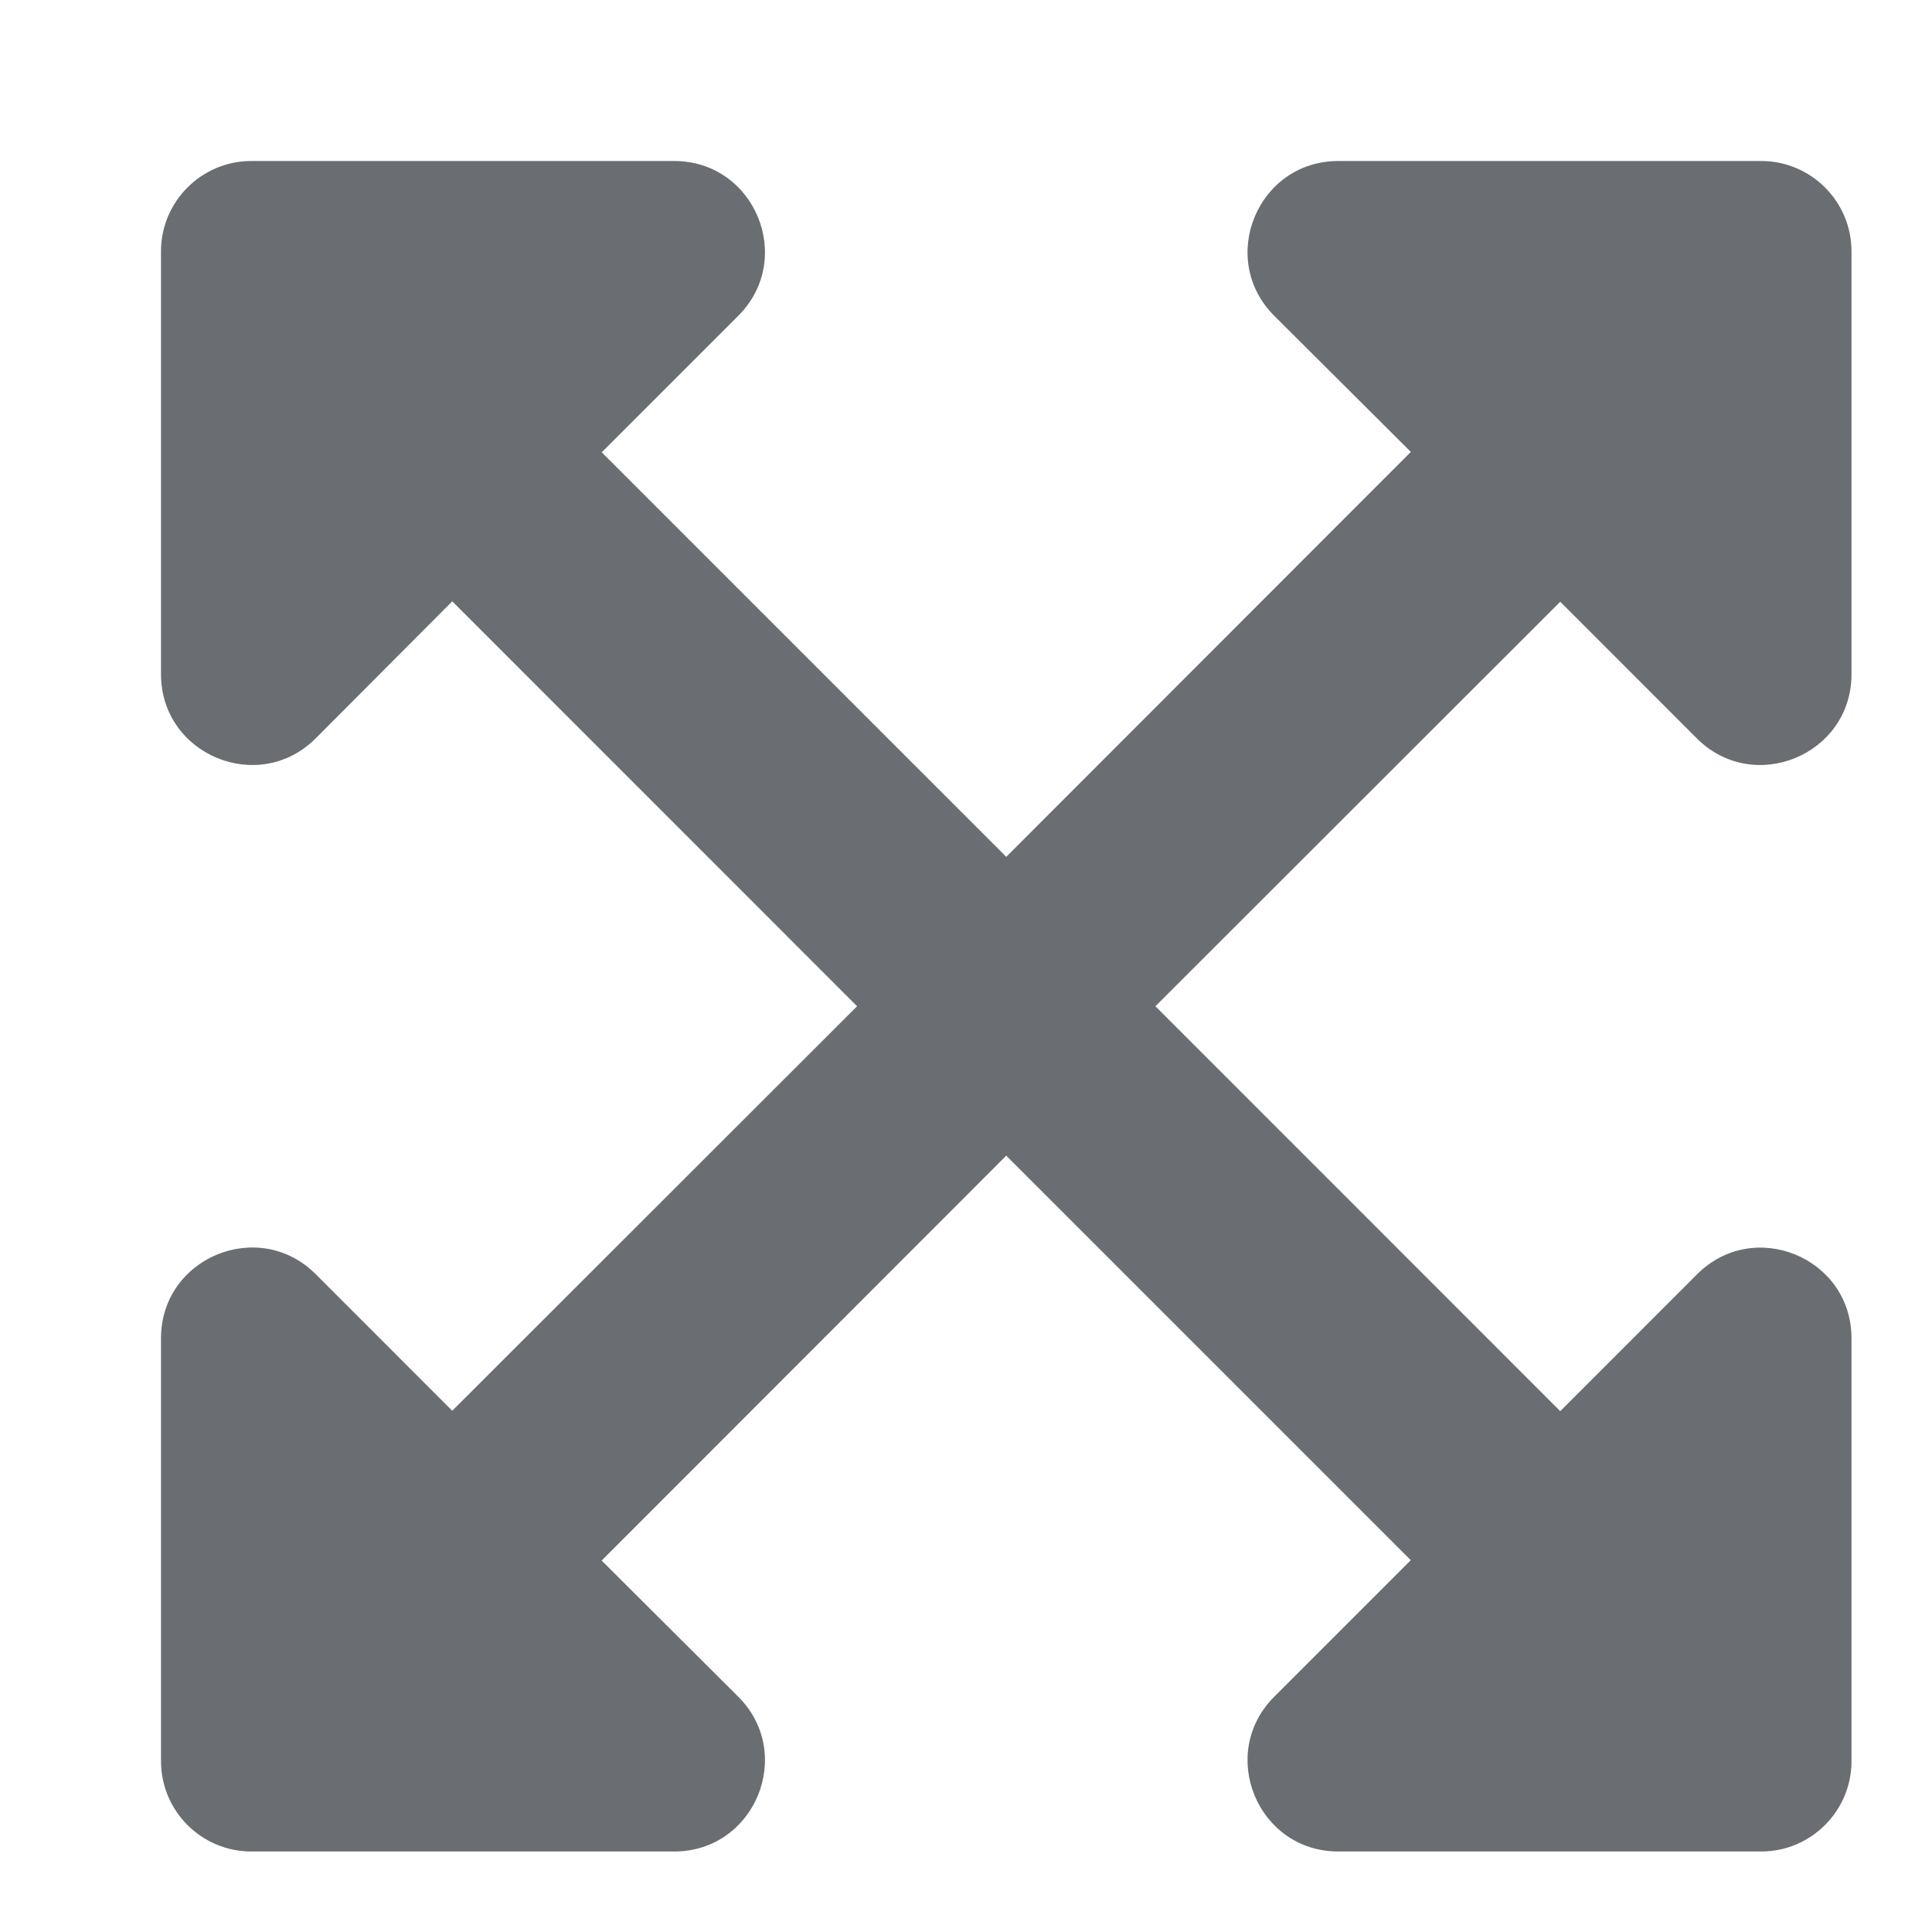 <?xml version="1.0" encoding="UTF-8"?>
<svg width="24px" height="24px" viewBox="0 0 24 24" version="1.1" xmlns="http://www.w3.org/2000/svg" xmlns:xlink="http://www.w3.org/1999/xlink">
    <title></title>
    <g id="Icons" stroke="none" stroke-width="1" fill="none" fill-rule="evenodd">
        <g id="Icons-/-3.-Size-lg-/-Actions-/-expand-arrows-alt" fill="#6A6E73">
            <path d="M8.375,23 C9.378,23 9.879,21.786 9.172,21.078 L7.474,19.386 L12.5,14.356 L17.525,19.381 L15.828,21.078 C15.121,21.786 15.622,23 16.625,23 L21.878,23 C22.497,23 23,22.497 23,21.878 L23,16.625 C23,15.622 21.786,15.12 21.078,15.833 L19.382,17.53 L14.353,12.5 L19.382,7.475 L21.078,9.172 C21.786,9.88 23,9.378 23,8.375 L23,3.122 C23,2.503 22.497,2 21.878,2 L16.625,2 C15.622,2 15.121,3.214 15.828,3.922 L17.526,5.614 L12.5,10.644 L7.475,5.619 L9.172,3.922 C9.879,3.214 9.378,2 8.375,2 L3.122,2 C2.503,2 2,2.503 2,3.122 L2,8.375 C2,9.378 3.214,9.88 3.922,9.172 L5.618,7.47 L10.647,12.5 L5.618,17.525 L3.922,15.828 C3.214,15.12 2,15.622 2,16.625 L2,21.878 C2,22.497 2.503,23 3.122,23 L8.375,23 Z" id="expand-arrows-alt"></path>
        </g>
    </g>
</svg>
